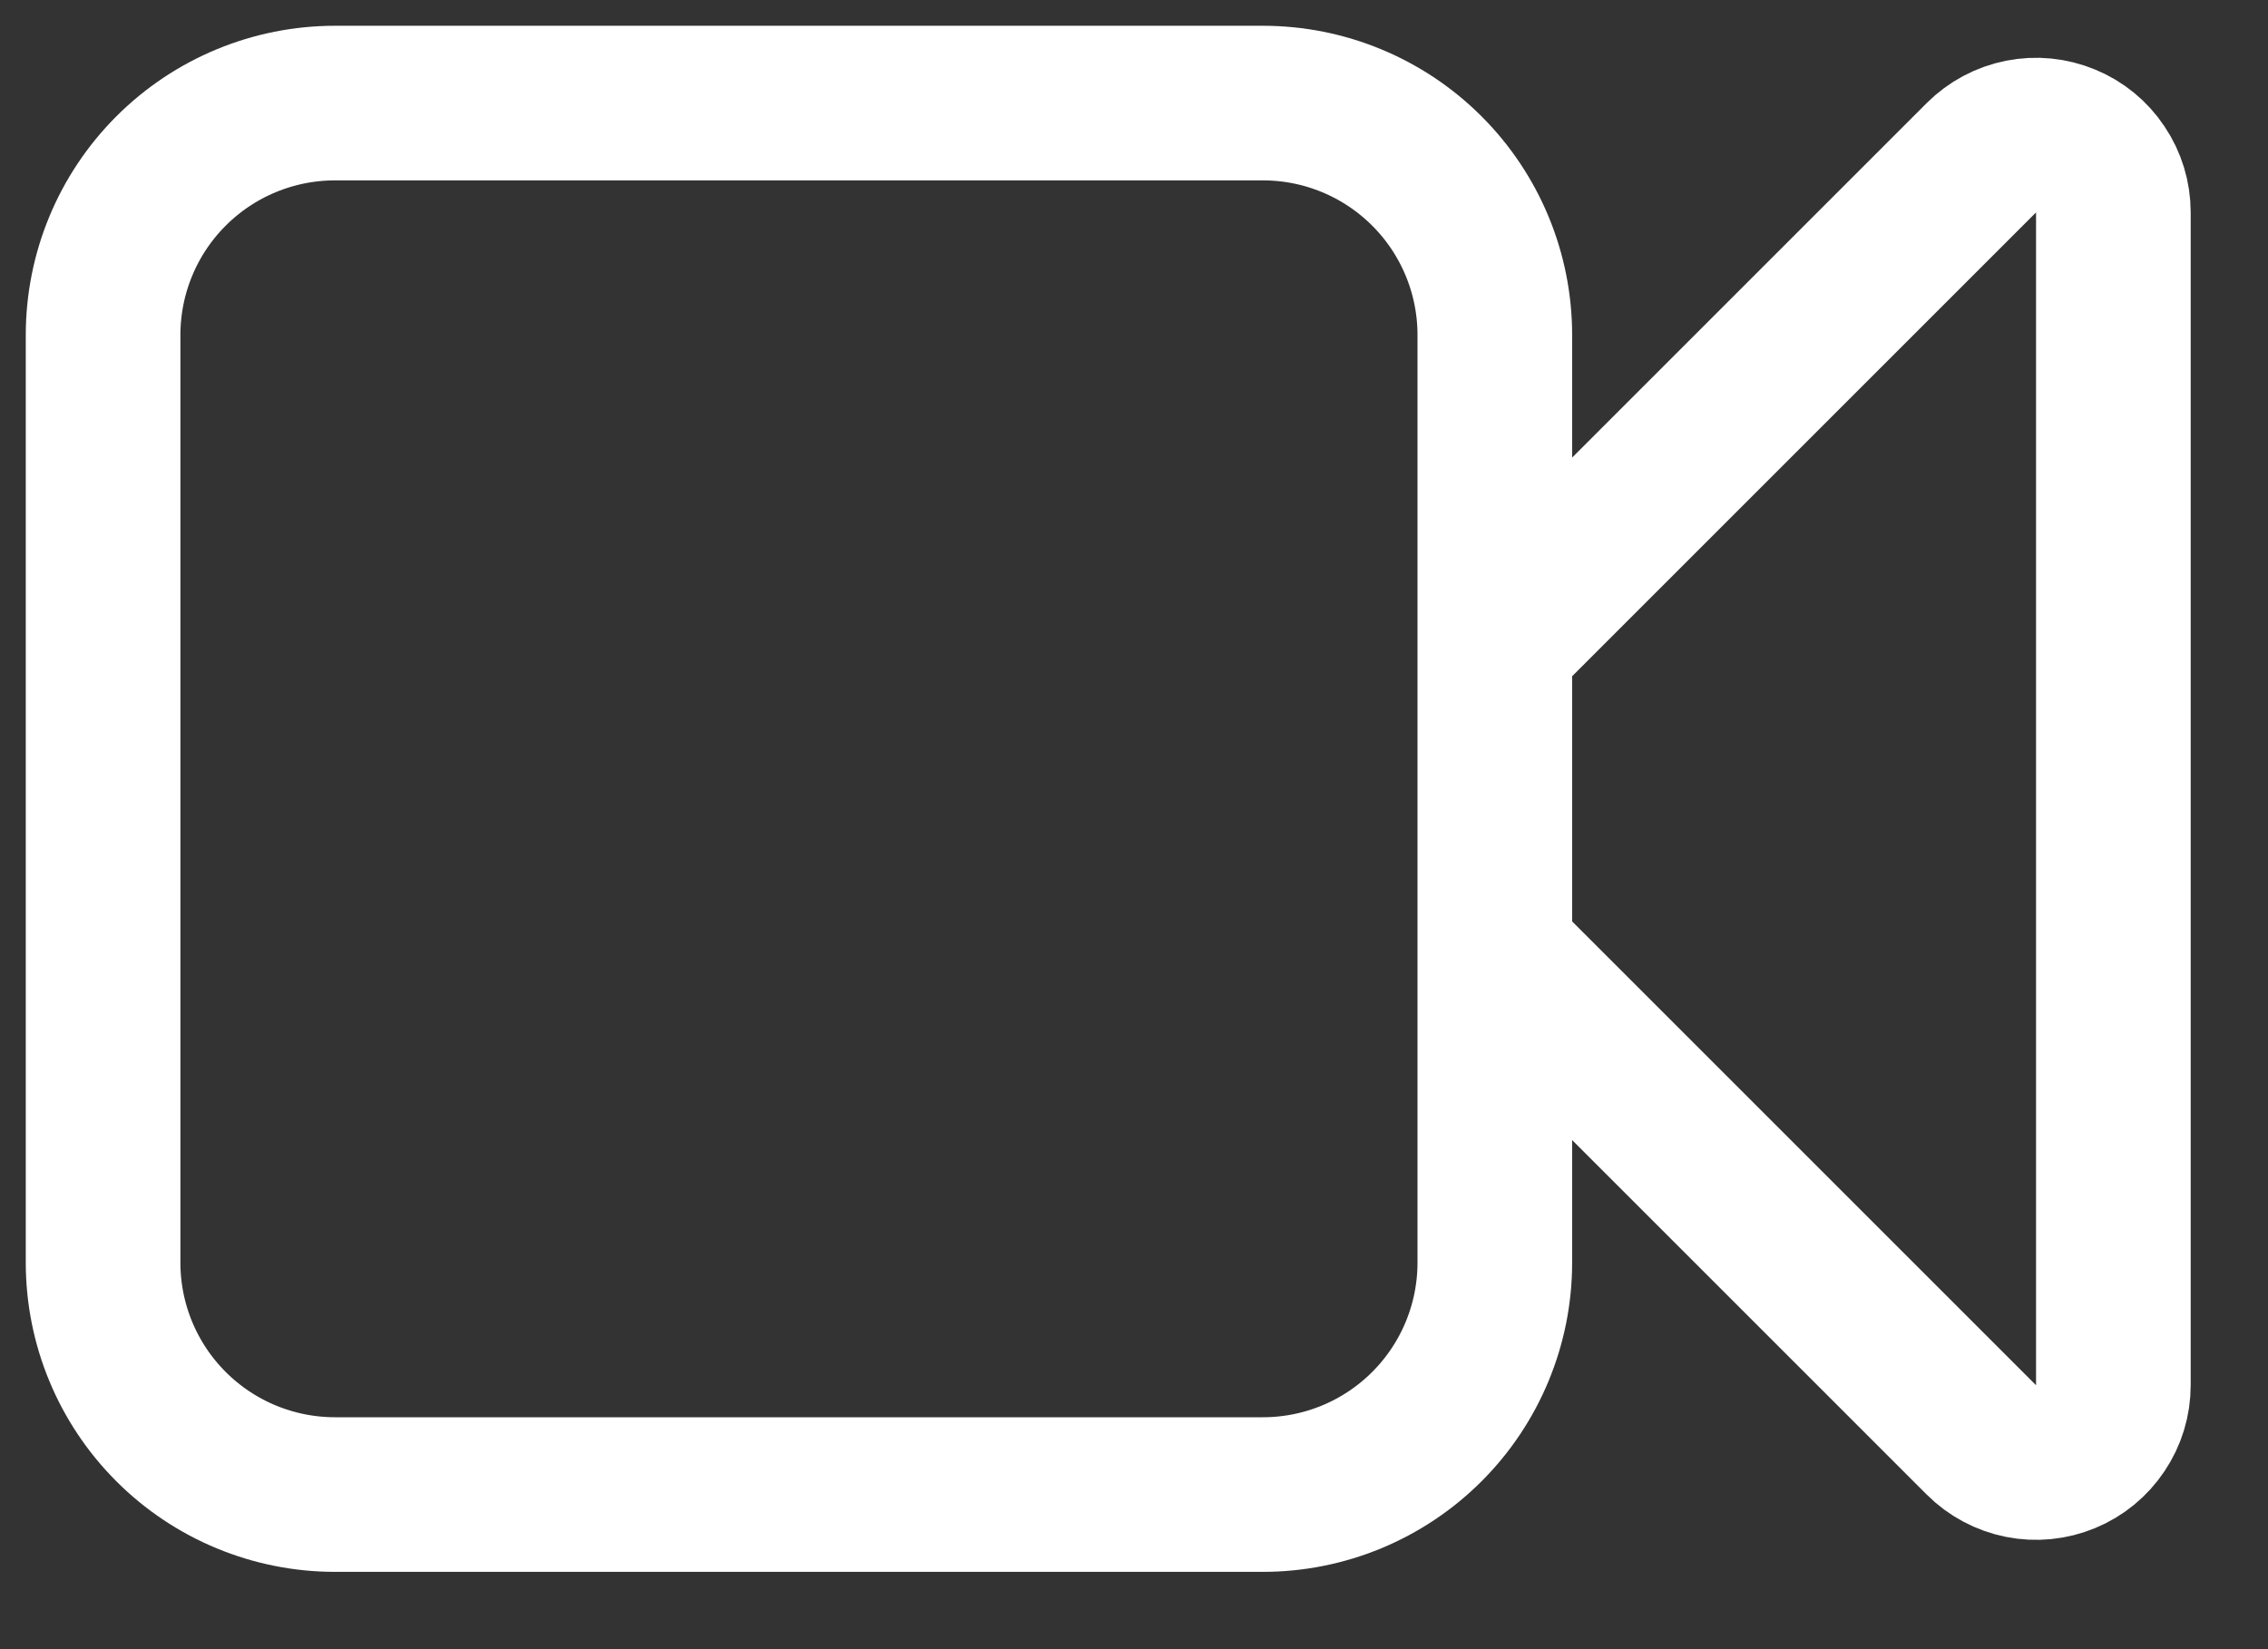 <svg width="22" height="16" viewBox="0 0 22 16" fill="none" xmlns="http://www.w3.org/2000/svg">
<rect x="0" y="0" width="22" height="16" fill="#333333" stroke="none"/>
<path d="M14.5 6.25L19.22 1.53C19.325 1.425 19.459 1.354 19.604 1.325C19.749 1.296 19.9 1.311 20.037 1.368C20.174 1.424 20.291 1.52 20.373 1.644C20.456 1.767 20.5 1.912 20.5 2.06V13.44C20.5 13.588 20.456 13.733 20.373 13.856C20.291 13.979 20.174 14.076 20.037 14.132C19.9 14.189 19.749 14.204 19.604 14.175C19.459 14.146 19.325 14.075 19.22 13.97L14.5 9.25M3.25 14.5H12.25C12.847 14.5 13.419 14.263 13.841 13.841C14.263 13.419 14.5 12.847 14.5 12.25V3.25C14.5 2.653 14.263 2.081 13.841 1.659C13.419 1.237 12.847 1 12.25 1H3.25C2.653 1 2.081 1.237 1.659 1.659C1.237 2.081 1 2.653 1 3.25V12.25C1 12.847 1.237 13.419 1.659 13.841C2.081 14.263 2.653 14.5 3.25 14.5Z" stroke="white" stroke-width="1.5" stroke-linecap="round"/>
</svg>
